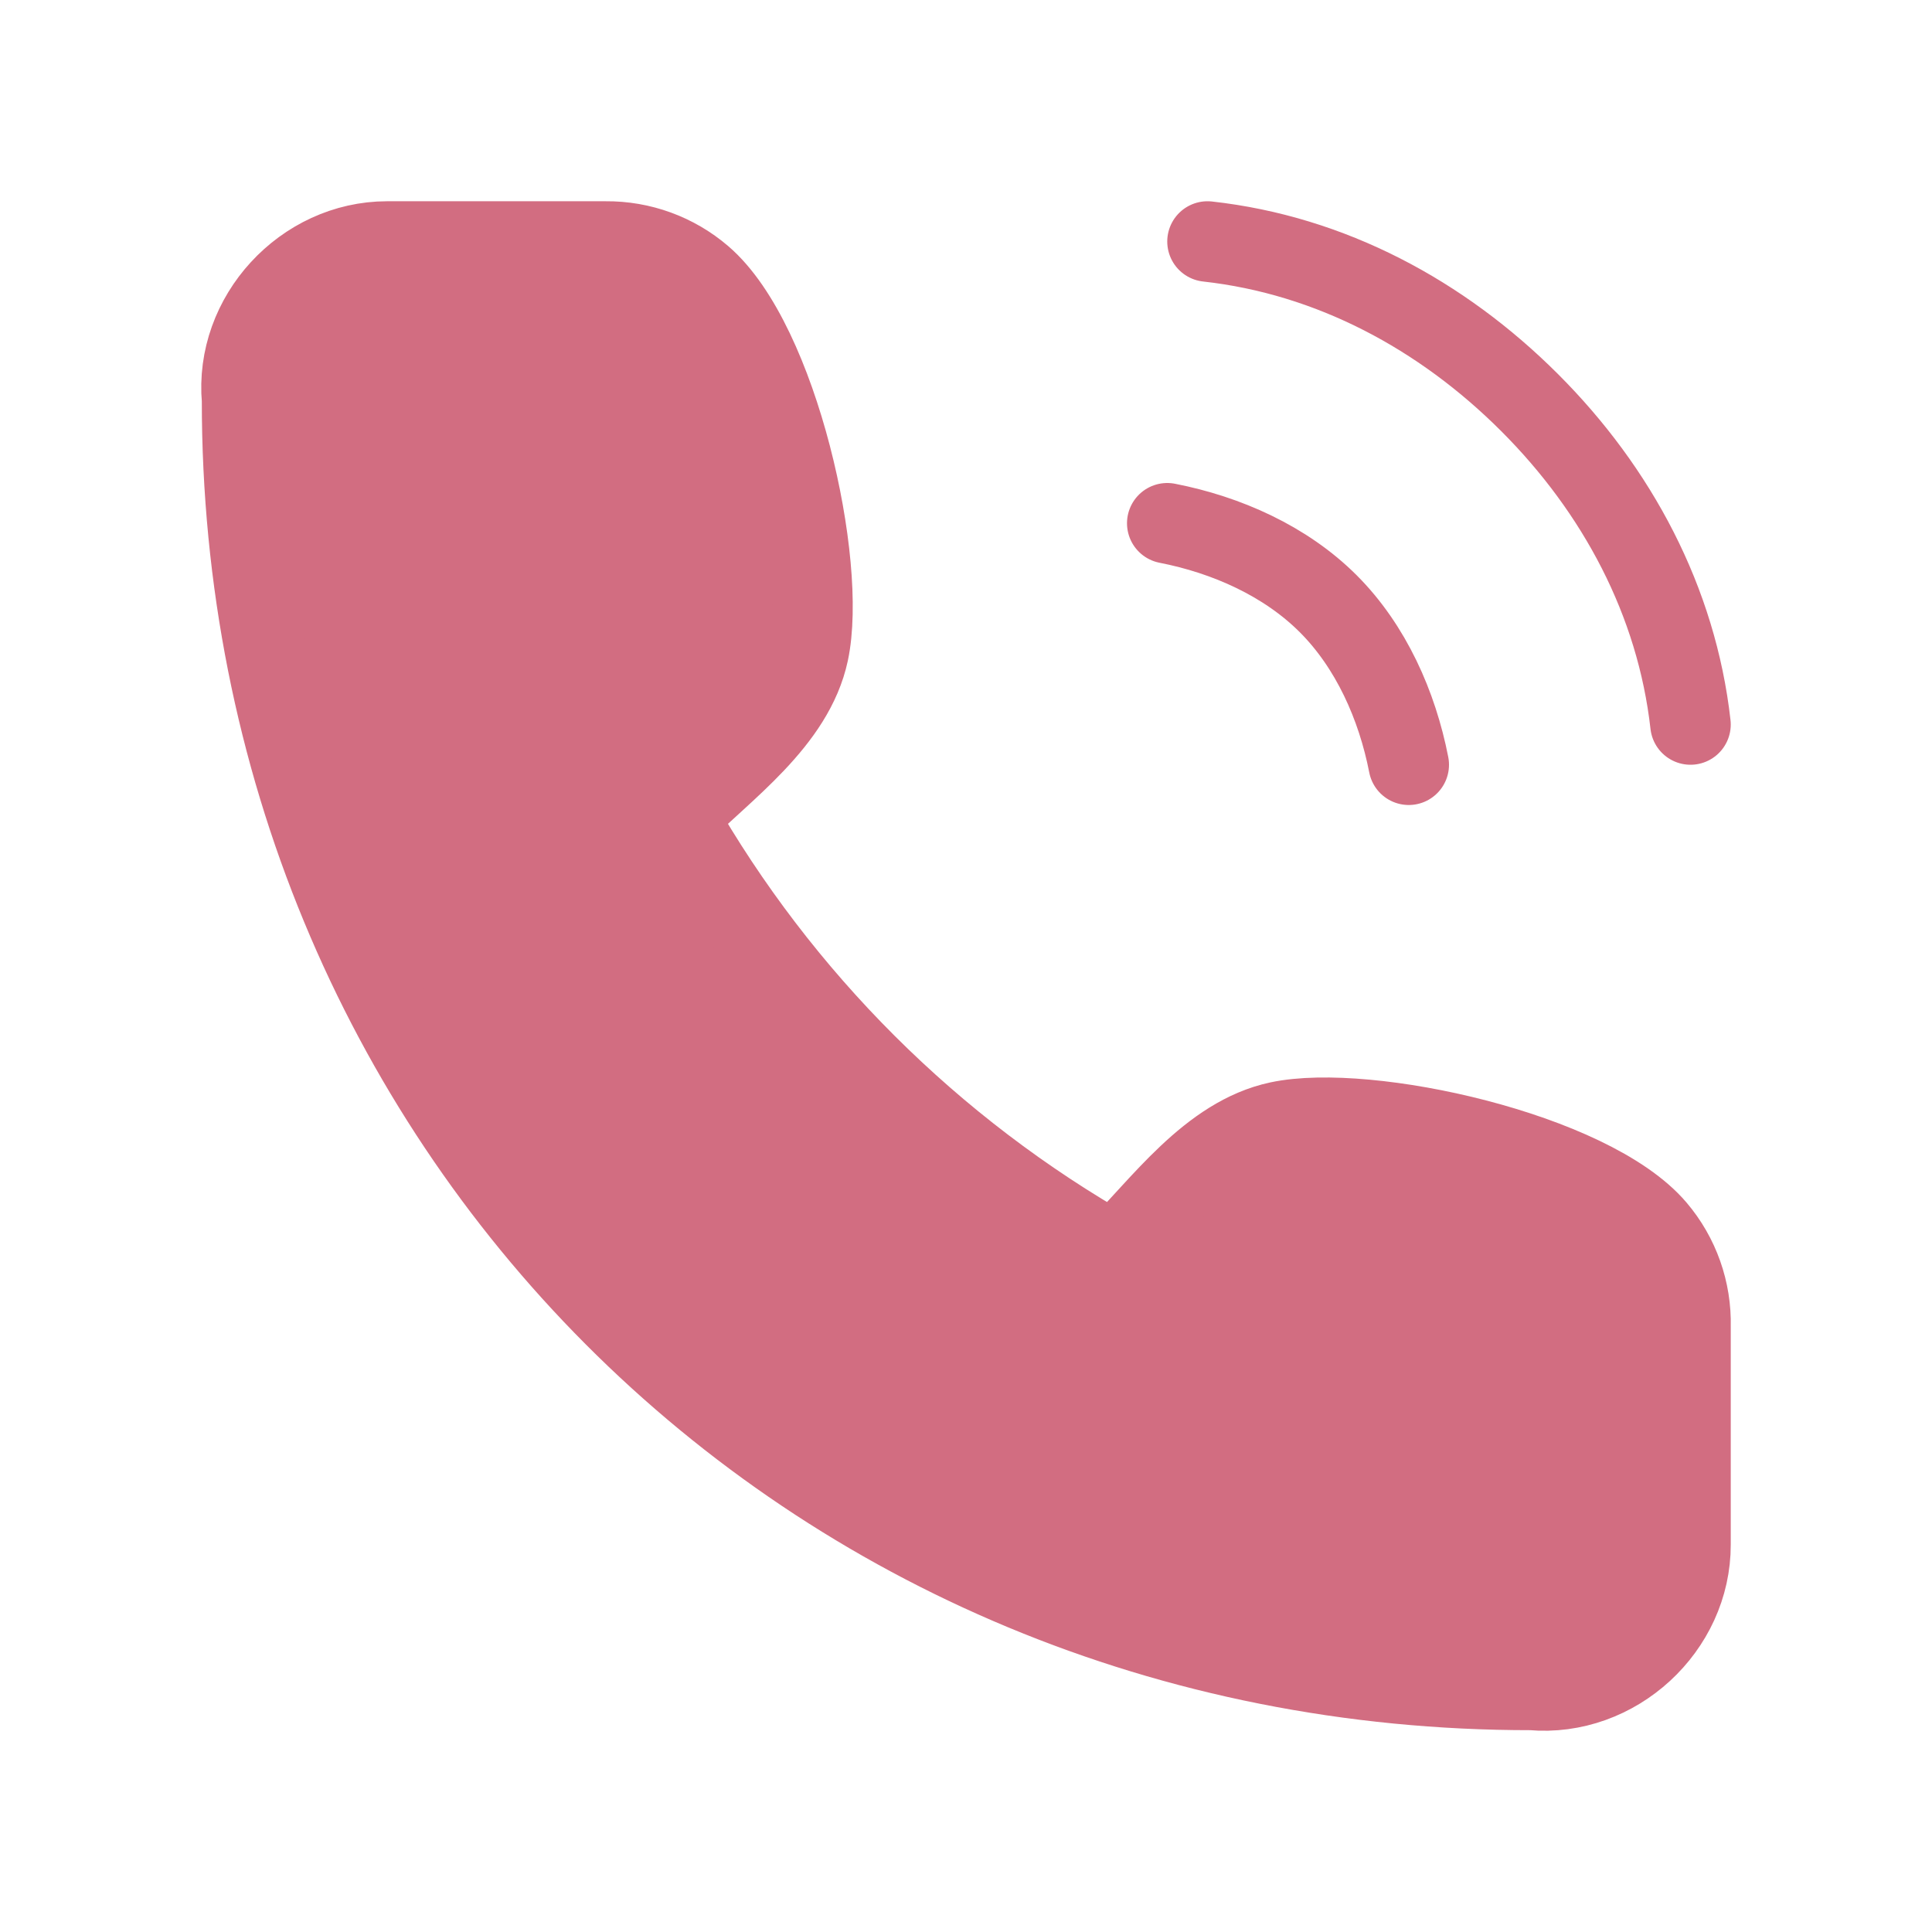 <svg width="24" height="24" viewBox="0 0 24 24" fill="none" xmlns="http://www.w3.org/2000/svg">
<path d="M21 19.186V16.477C21.011 16.034 20.858 15.602 20.571 15.264C19.762 14.311 16.985 13.701 15.885 13.935C15.027 14.118 14.427 14.979 13.841 15.564C11.575 14.278 9.699 12.406 8.41 10.145C8.997 9.559 9.86 8.96 10.043 8.104C10.277 7.008 9.668 4.249 8.721 3.437C8.388 3.151 7.963 2.996 7.523 3H4.808C3.774 3.001 2.913 3.929 3.007 4.969C3 13.935 10 21 19.026 20.993C20.072 21.087 21.004 20.222 21 19.186Z" fill="#D26D81"/>
<path d="M14.5 6.5C15.237 6.644 15.969 6.969 16.5 7.5C17.031 8.031 17.356 8.763 17.5 9.5M15 3C16.532 3.17 17.91 3.911 19 5C20.09 6.089 20.828 7.469 21 9M21 16.477V19.186C21.004 20.222 20.072 21.087 19.026 20.993C10 21 3 13.935 3.007 4.969C2.913 3.929 3.774 3.001 4.808 3H7.523C7.963 2.996 8.388 3.151 8.721 3.437C9.668 4.249 10.277 7.008 10.043 8.104C9.86 8.96 8.997 9.559 8.41 10.145C9.699 12.406 11.575 14.278 13.841 15.564C14.427 14.979 15.027 14.118 15.885 13.935C16.985 13.701 19.762 14.311 20.571 15.264C20.858 15.602 21.011 16.034 21 16.477Z" stroke="#D26D81" stroke-linecap="round" stroke-linejoin="round"/>
</svg>
